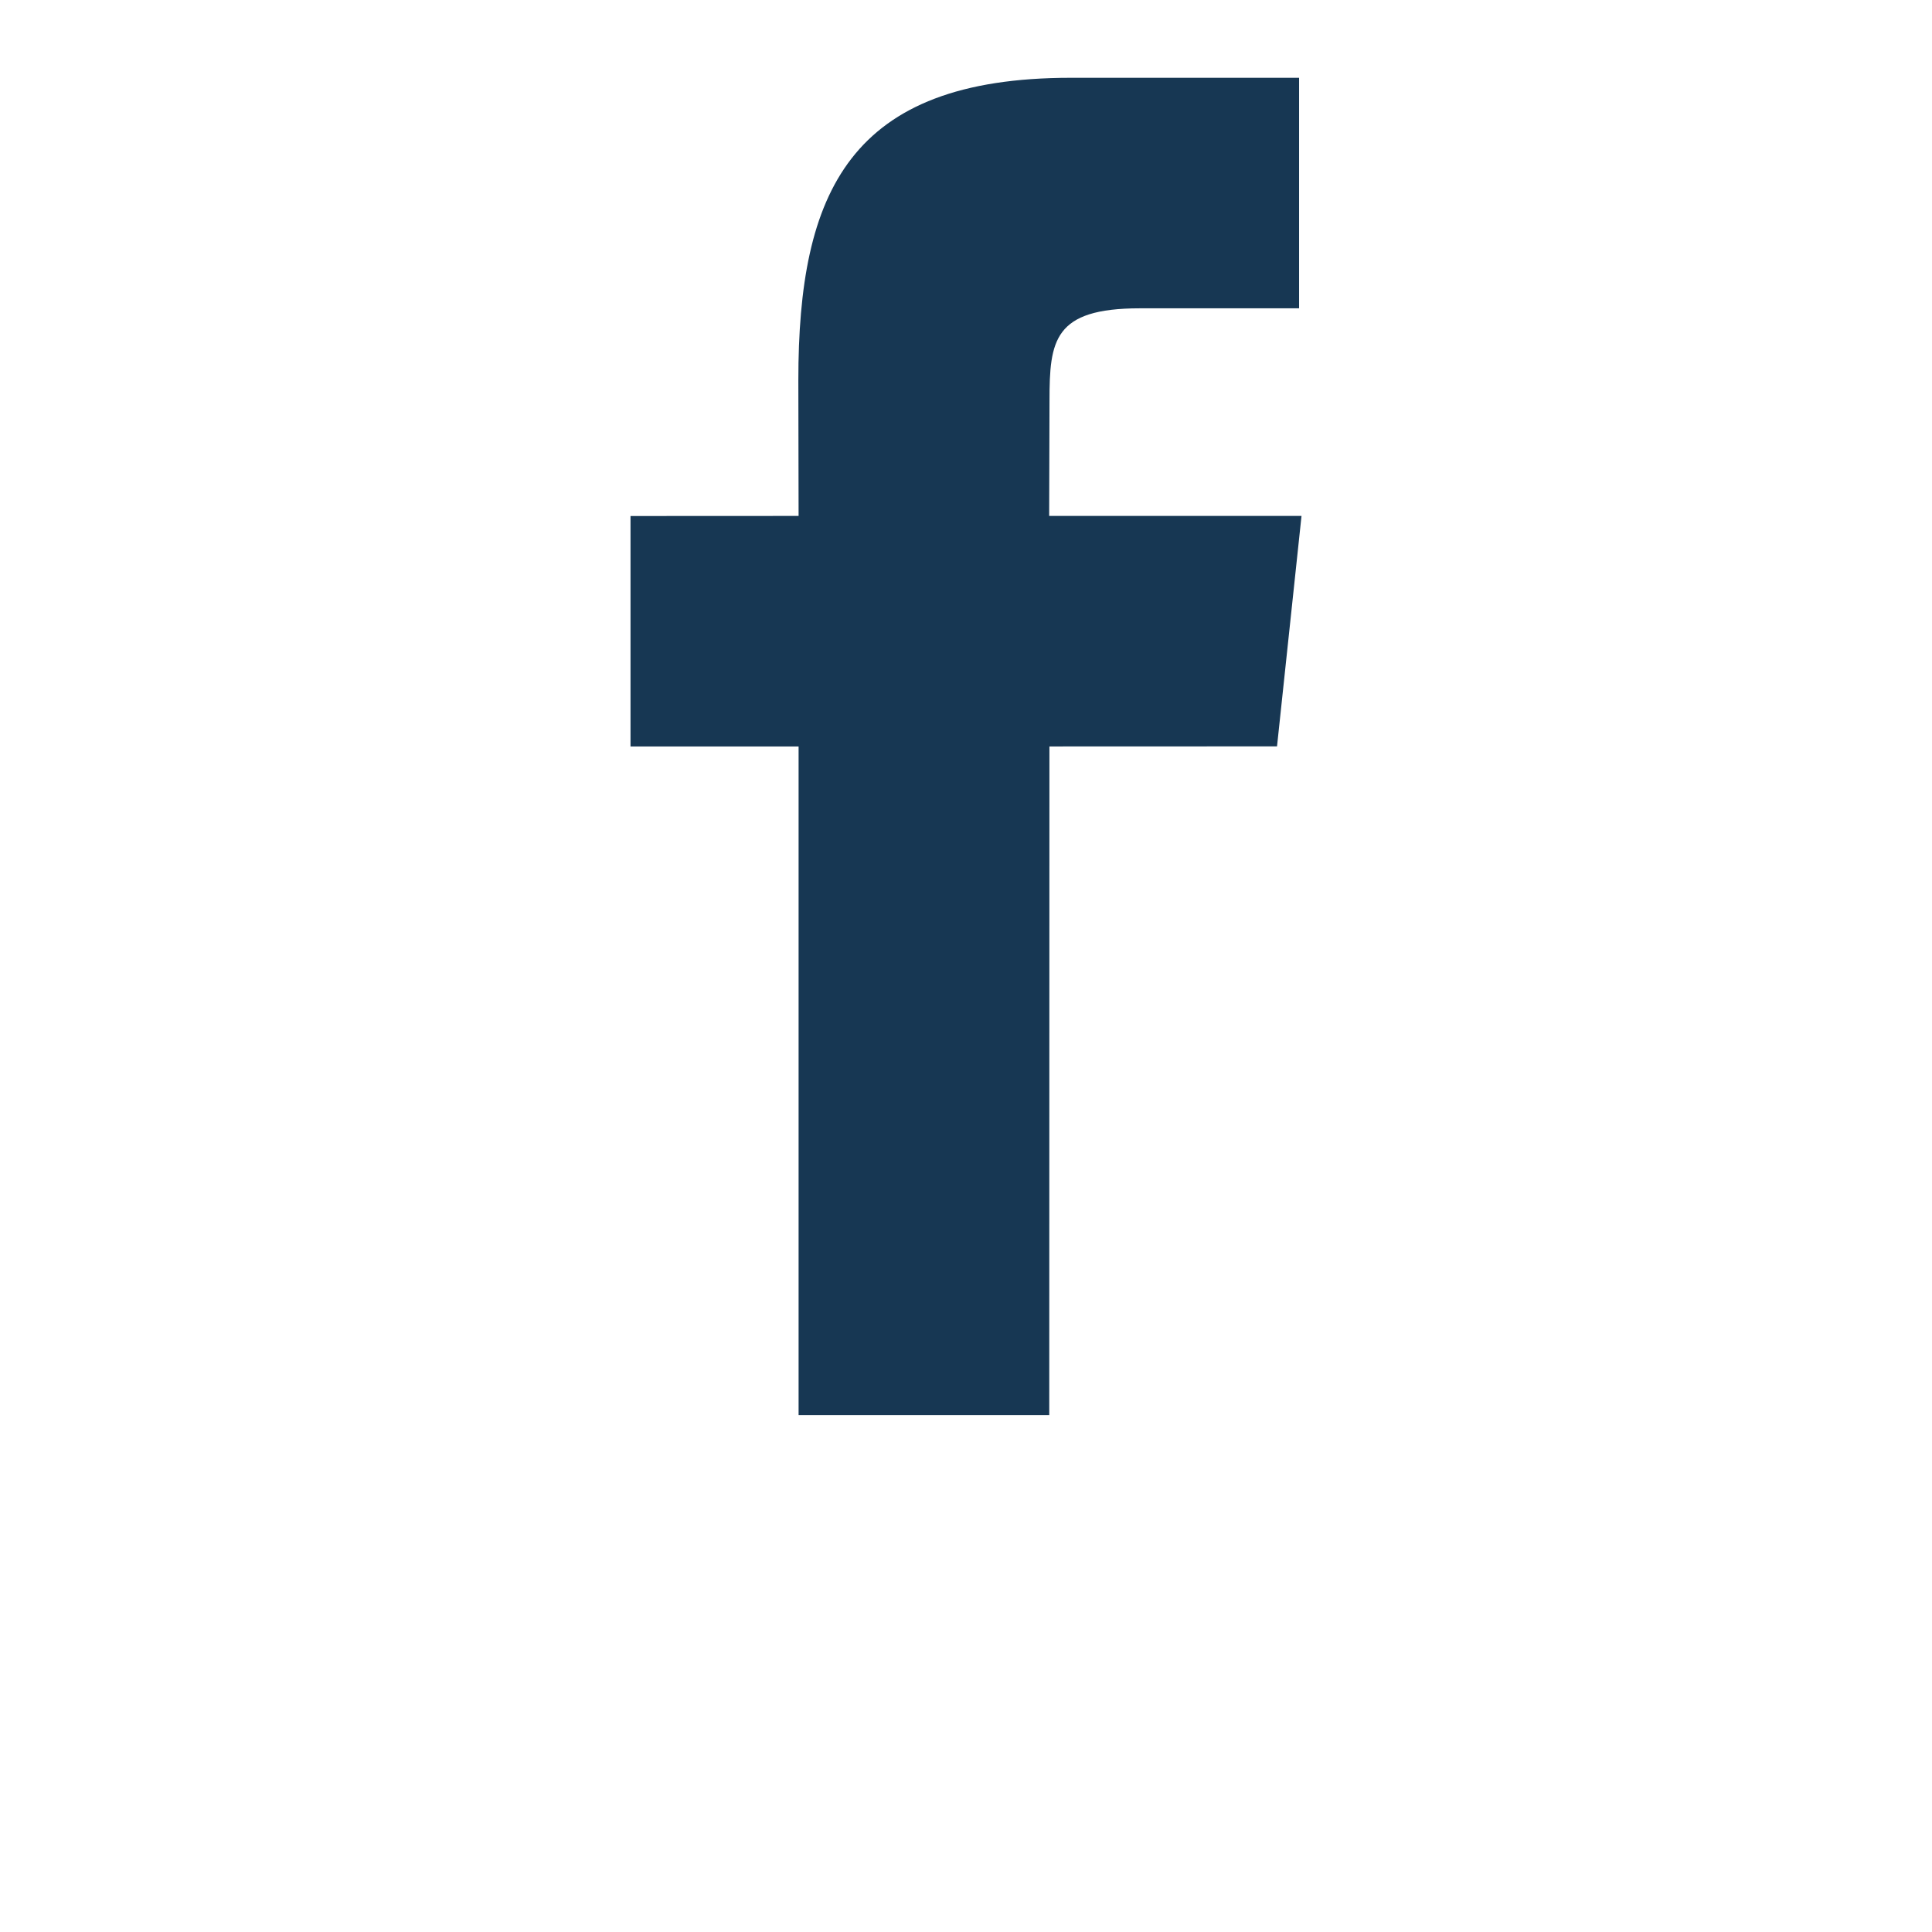 <?xml version="1.0" encoding="utf-8"?>
<!-- Generator: Adobe Illustrator 16.0.0, SVG Export Plug-In . SVG Version: 6.00 Build 0)  -->
<!DOCTYPE svg PUBLIC "-//W3C//DTD SVG 1.1//EN" "http://www.w3.org/Graphics/SVG/1.1/DTD/svg11.dtd">
<svg version="1.1" id="Capa_1" xmlns="http://www.w3.org/2000/svg" xmlns:xlink="http://www.w3.org/1999/xlink" x="0px" y="0px"
	 width="792px" height="792px" viewBox="0 0 792 792" enable-background="new 0 0 792 792" xml:space="preserve">
<g>
	<g>
		<g>
			<path fill="#173753" d="M430.093,211.5l0.138-47.284c0-24.635,1.714-37.827,37.007-37.827h65.306v-94.5h-93.575
				c-90.799,0-111.7,46.907-111.7,123.966l0.104,55.645l-68.904,0.034v94.465h68.904V580.11h102.757l0.069-274.111l93.301-0.034
				l10.039-94.465H430.093L430.093,211.5z"/>
		</g>
	</g>
</g>
</svg>
